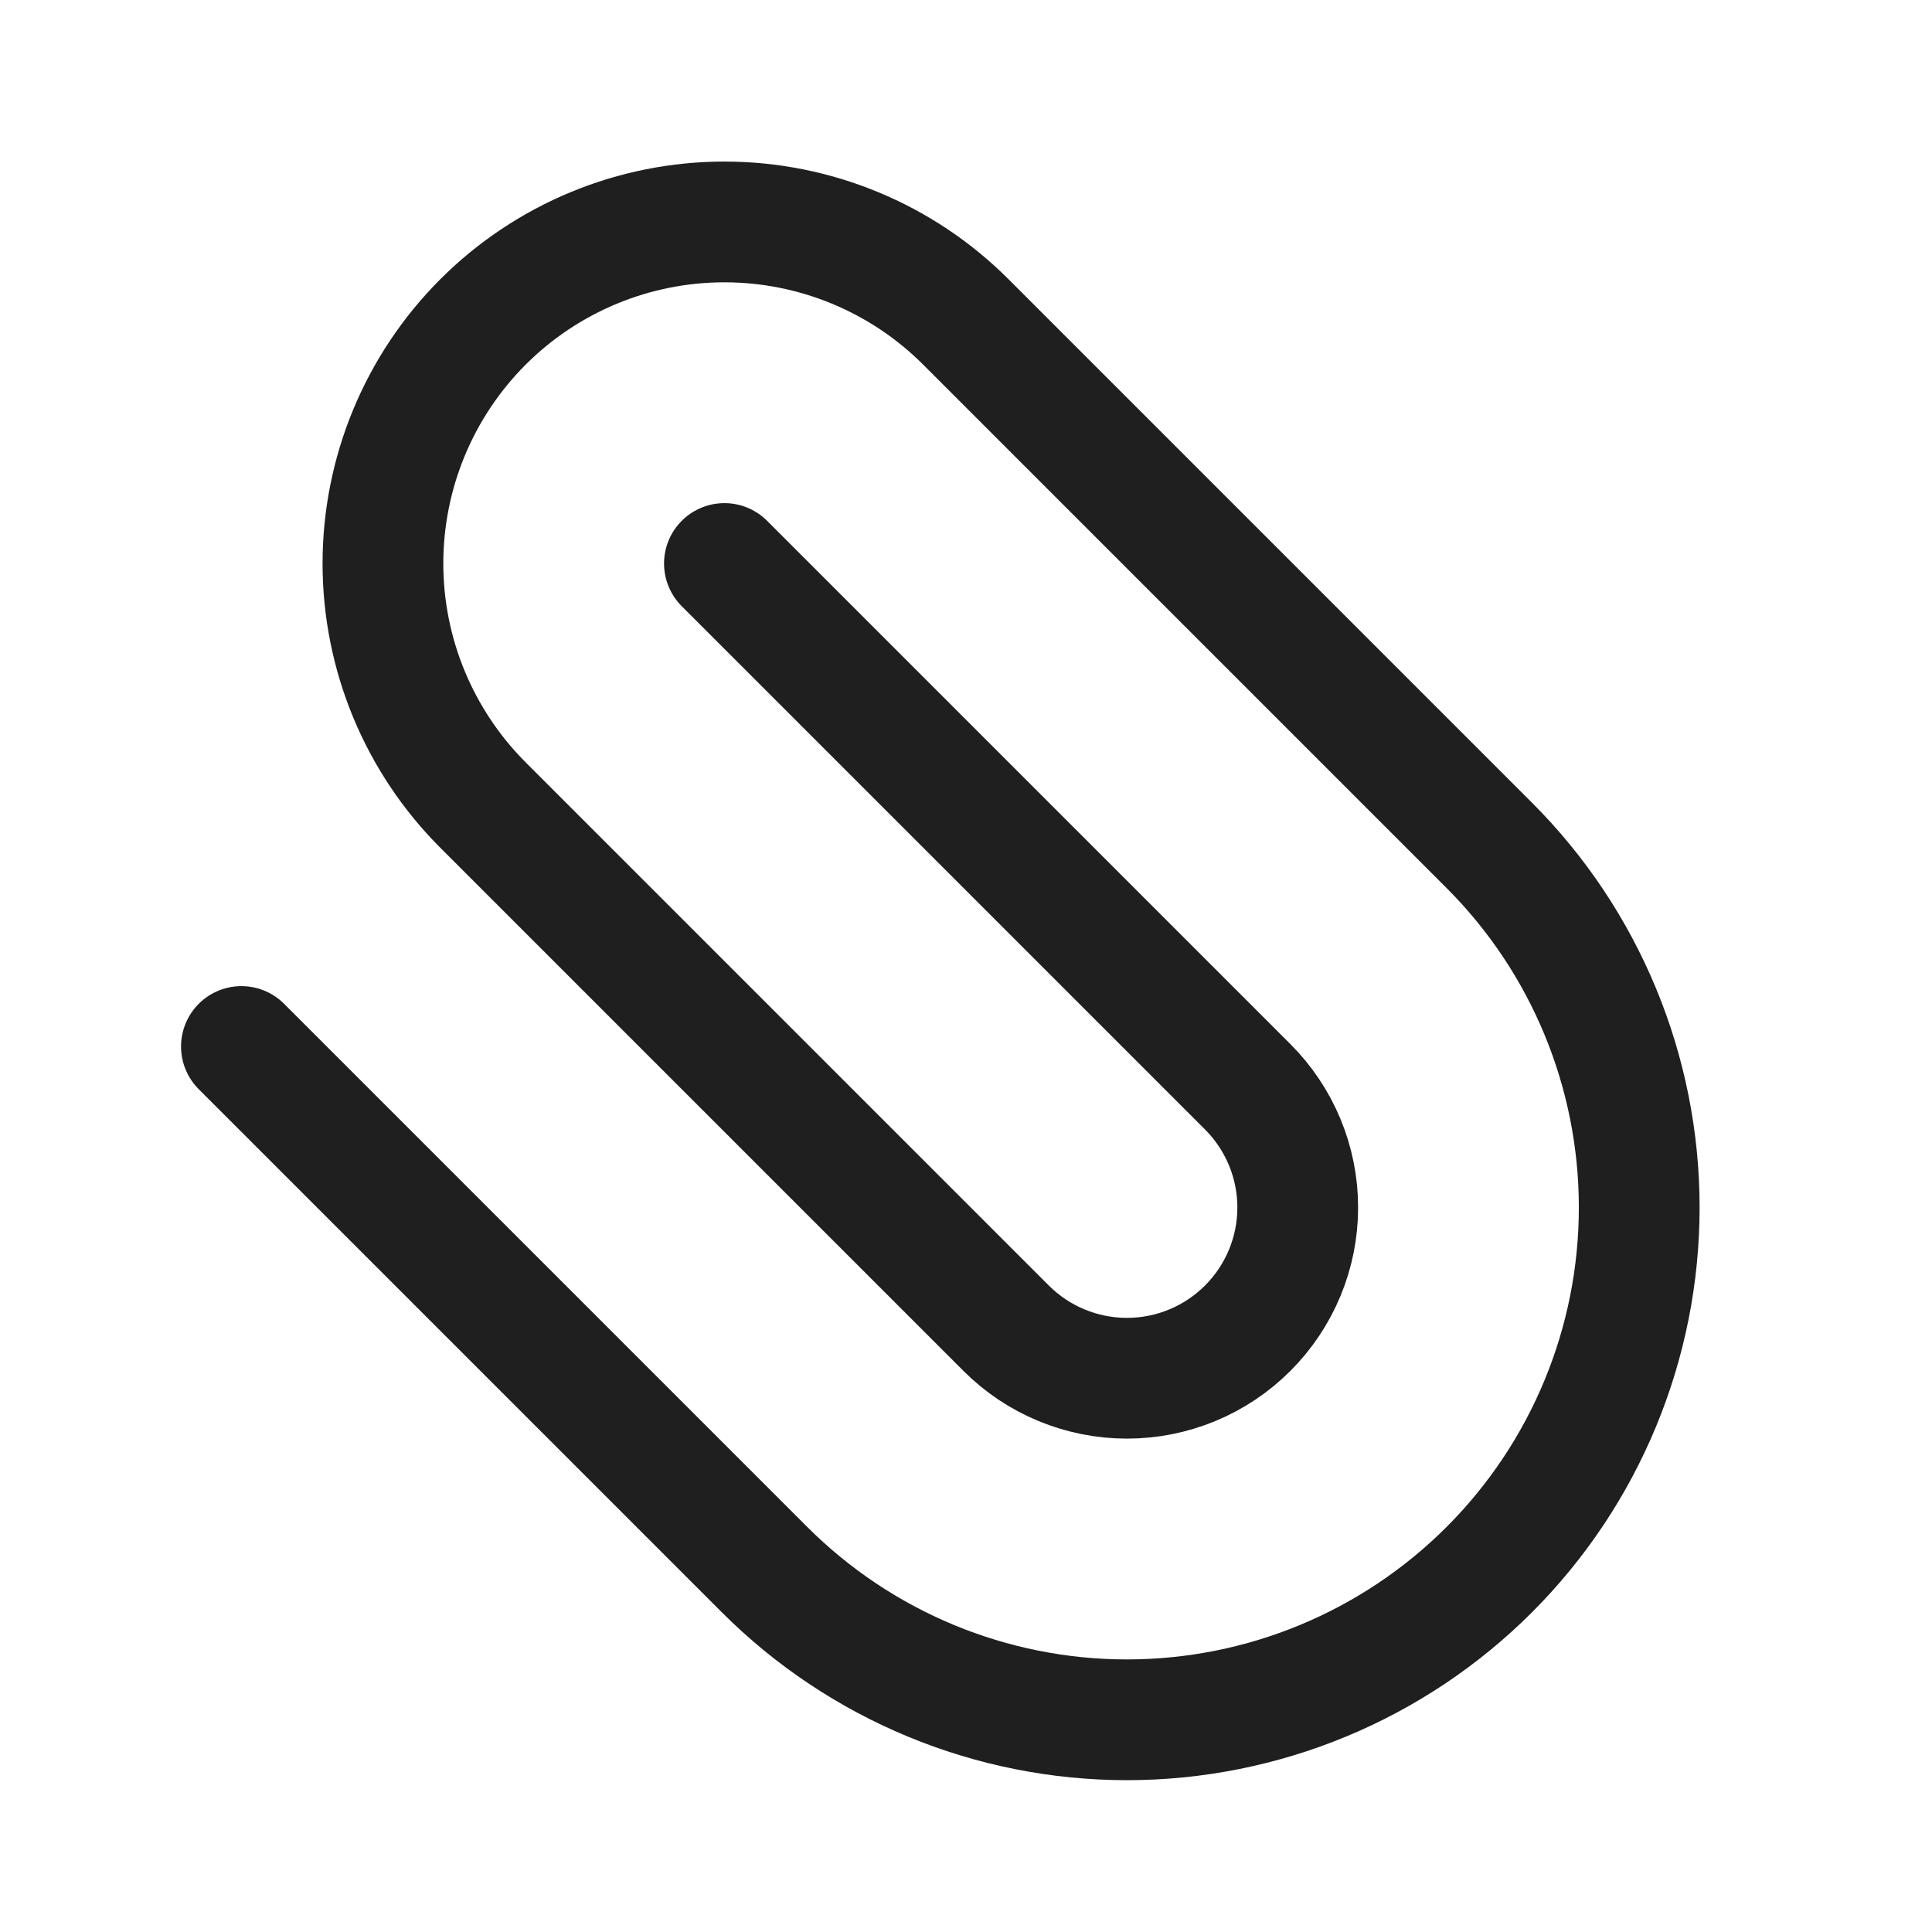<svg width="24" height="24" viewBox="0 0 24 24" fill="none" xmlns="http://www.w3.org/2000/svg">
<path d="M8.999 7L15.499 13.5C15.897 13.898 16.121 14.437 16.121 15C16.121 15.563 15.897 16.102 15.499 16.5C15.101 16.898 14.562 17.121 13.999 17.121C13.437 17.121 12.897 16.898 12.499 16.5L5.999 10C5.204 9.204 4.757 8.125 4.757 7C4.757 5.875 5.204 4.796 5.999 4C6.795 3.204 7.874 2.757 8.999 2.757C10.124 2.757 11.204 3.204 11.999 4L18.499 10.5C19.693 11.693 20.363 13.312 20.363 15C20.363 16.688 19.693 18.306 18.499 19.5C17.306 20.693 15.687 21.364 13.999 21.364C12.312 21.364 10.693 20.693 9.499 19.5L2.999 13" stroke="#1F1F1F" stroke-width="1.5" stroke-linecap="round" stroke-linejoin="round"/>
</svg>
